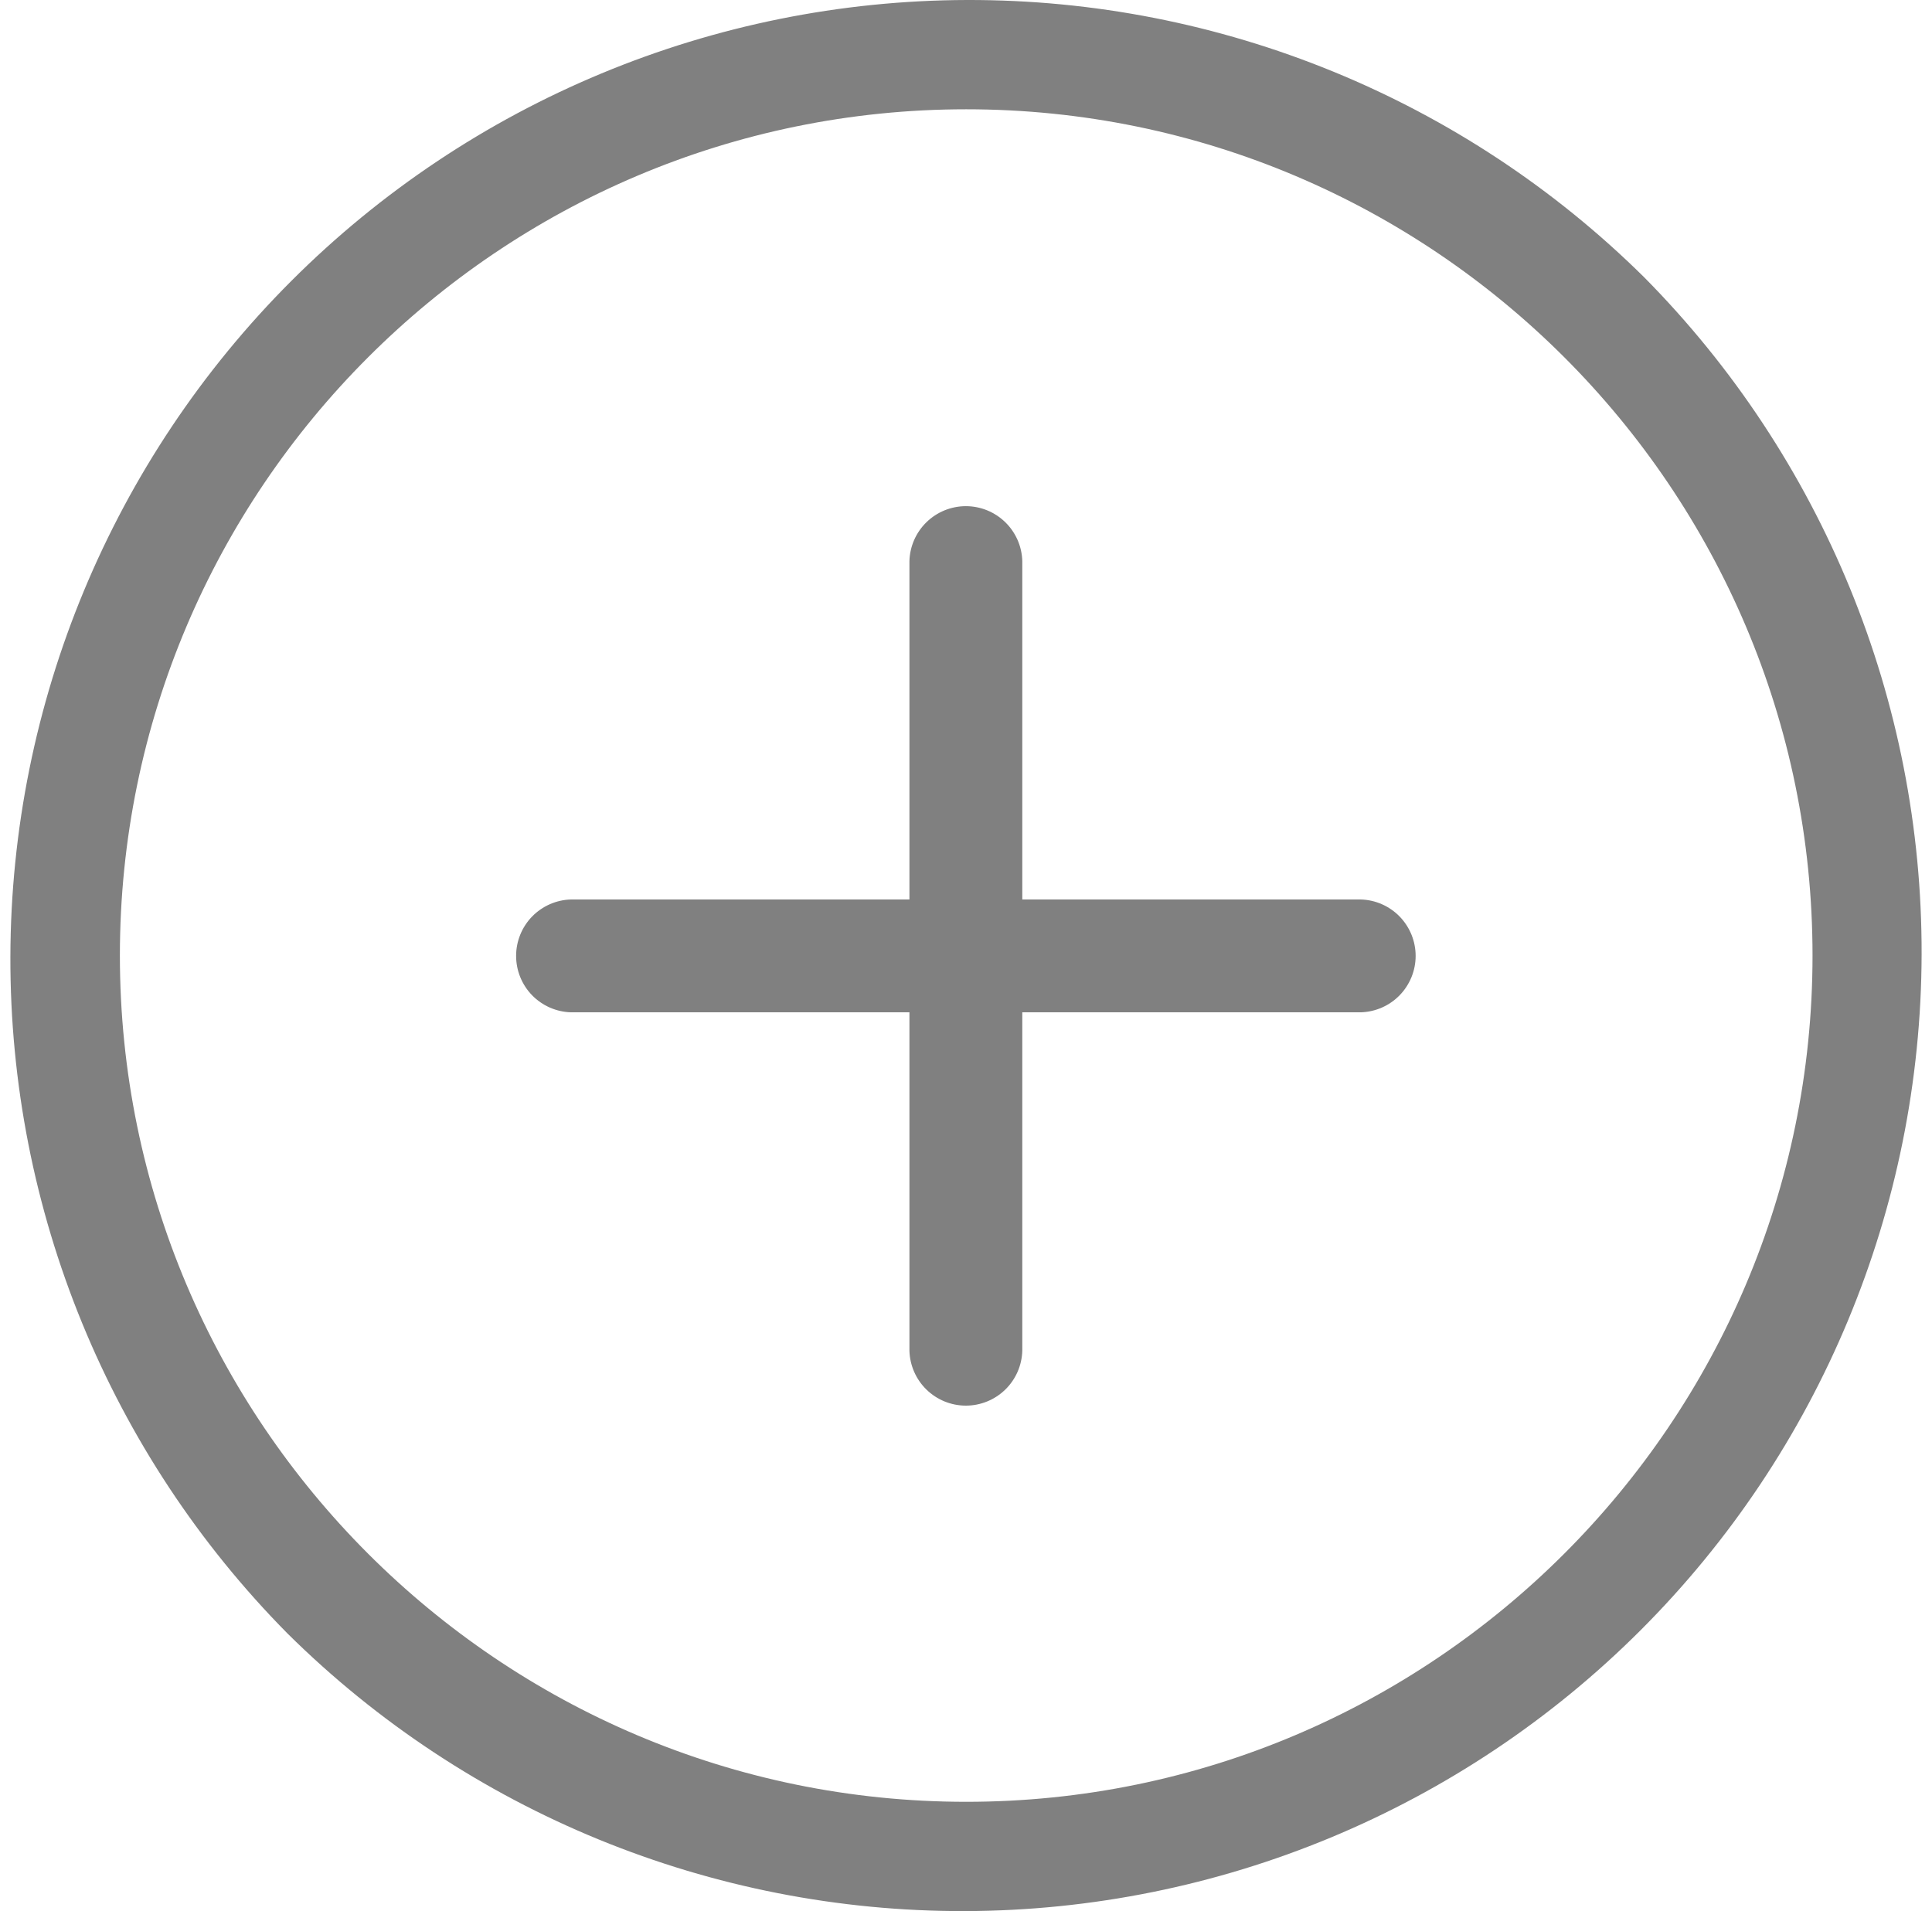 <svg width="93" height="92" viewBox="0 0 93 92" fill="none" xmlns="http://www.w3.org/2000/svg">
<path d="M27.489 48.733H43.777V65.022C43.796 65.729 44.091 66.402 44.598 66.896C45.105 67.39 45.786 67.667 46.494 67.667C47.202 67.667 47.882 67.39 48.389 66.896C48.897 66.402 49.191 65.729 49.21 65.022V48.733H65.498C66.206 48.714 66.879 48.42 67.373 47.913C67.867 47.405 68.144 46.725 68.144 46.017C68.144 45.309 67.867 44.629 67.373 44.121C66.879 43.614 66.206 43.319 65.498 43.301H49.21V27.012C49.191 26.304 48.897 25.632 48.389 25.138C47.882 24.644 47.202 24.367 46.494 24.367C45.786 24.367 45.105 24.644 44.598 25.138C44.091 25.632 43.796 26.304 43.777 27.012V43.301H27.489C26.781 43.319 26.109 43.614 25.614 44.121C25.12 44.629 24.844 45.309 24.844 46.017C24.844 46.725 25.12 47.405 25.614 47.913C26.109 48.42 26.781 48.714 27.489 48.733Z" fill="#808080"/>
<path d="M79.148 13.351C70.474 4.768 58.754 -0.032 46.55 0C34.347 0.032 22.653 4.894 14.024 13.524C5.394 22.153 0.532 33.847 0.5 46.05C0.468 58.254 5.268 69.974 13.851 78.648C22.526 87.232 34.246 92.032 46.45 92C58.653 91.968 70.347 87.106 78.976 78.476C87.606 69.847 92.468 58.153 92.5 45.95C92.532 33.746 87.732 22.026 79.148 13.351ZM46.511 86.739C24.046 86.739 5.771 68.463 5.771 45.999C5.771 23.535 24.037 5.261 46.511 5.261C68.985 5.261 87.249 23.537 87.249 45.999C87.249 68.462 68.963 86.739 46.511 86.739Z" fill="#808080"/>
</svg>
